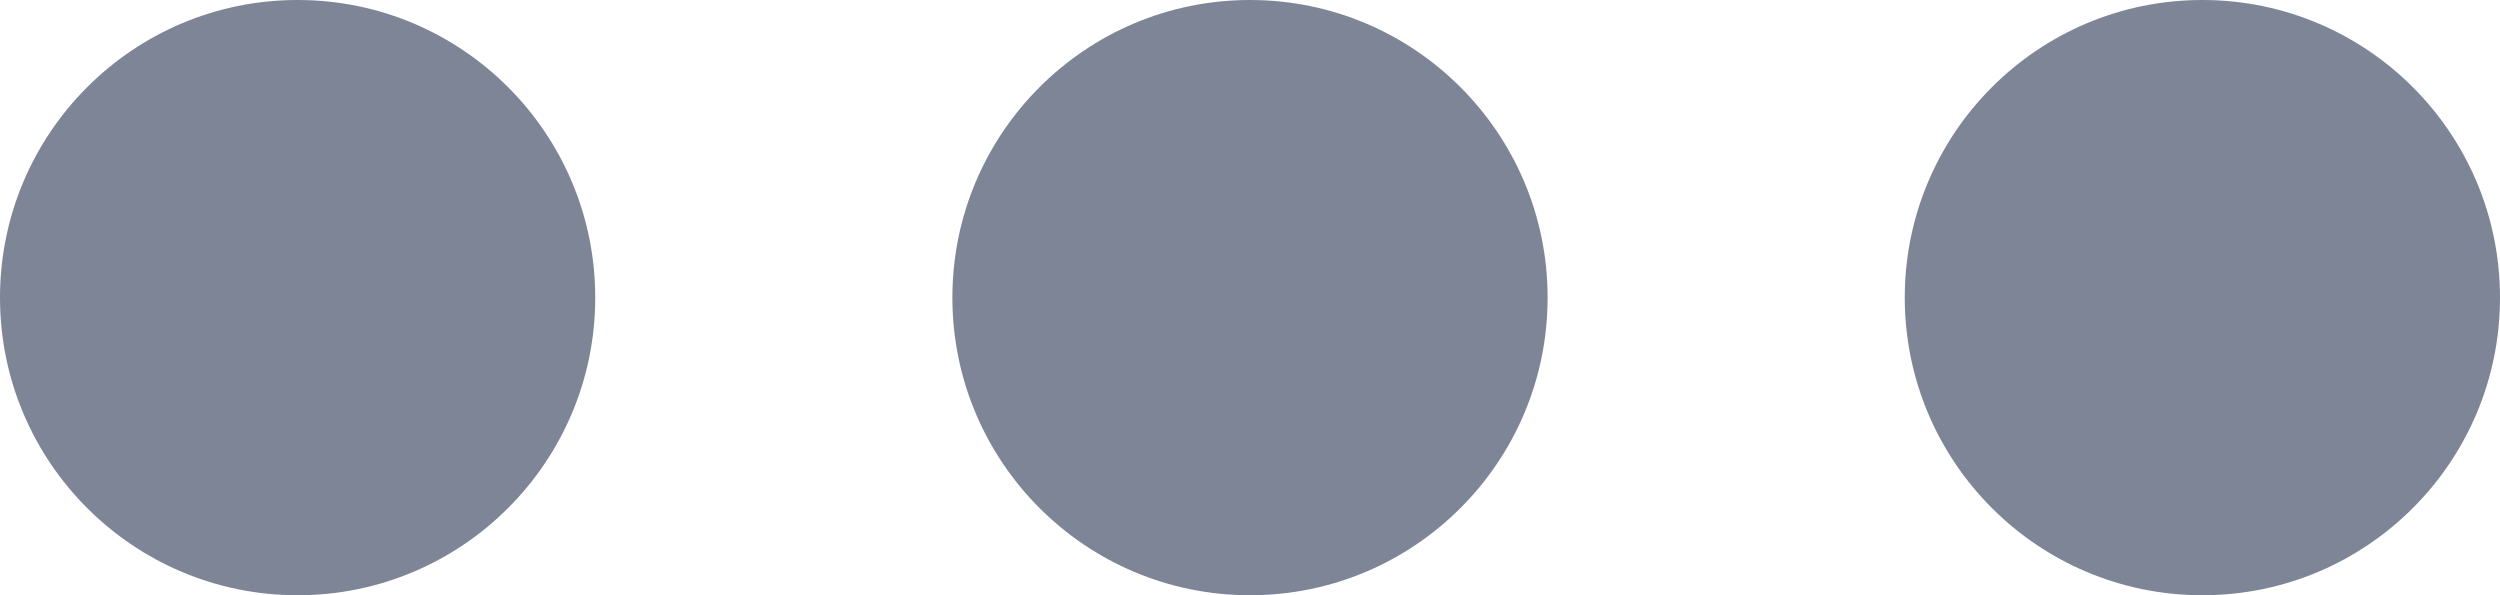 <?xml version="1.0" encoding="UTF-8"?>
<svg width="21px" height="5px" viewBox="0 0 21 5" version="1.1" xmlns="http://www.w3.org/2000/svg" xmlns:xlink="http://www.w3.org/1999/xlink">
    <!-- Generator: Sketch 52.6 (67491) - http://www.bohemiancoding.com/sketch -->
    <title>Group 8</title>
    <desc>Created with Sketch.</desc>
    <g id="Page-1" stroke="none" stroke-width="1" fill="none" fill-rule="evenodd">
        <g id="Desktop-HD-Copy-3" transform="translate(-678, -23)" fill="#7D8597">
            <g id="Group-8" transform="translate(678, 23)">
                <circle id="Oval" cx="2.5" cy="2.5" r="2.5"></circle>
                <circle id="Oval" cx="10.5" cy="2.5" r="2.5"></circle>
                <circle id="Oval" cx="18.5" cy="2.5" r="2.5"></circle>
            </g>
        </g>
    </g>
</svg>